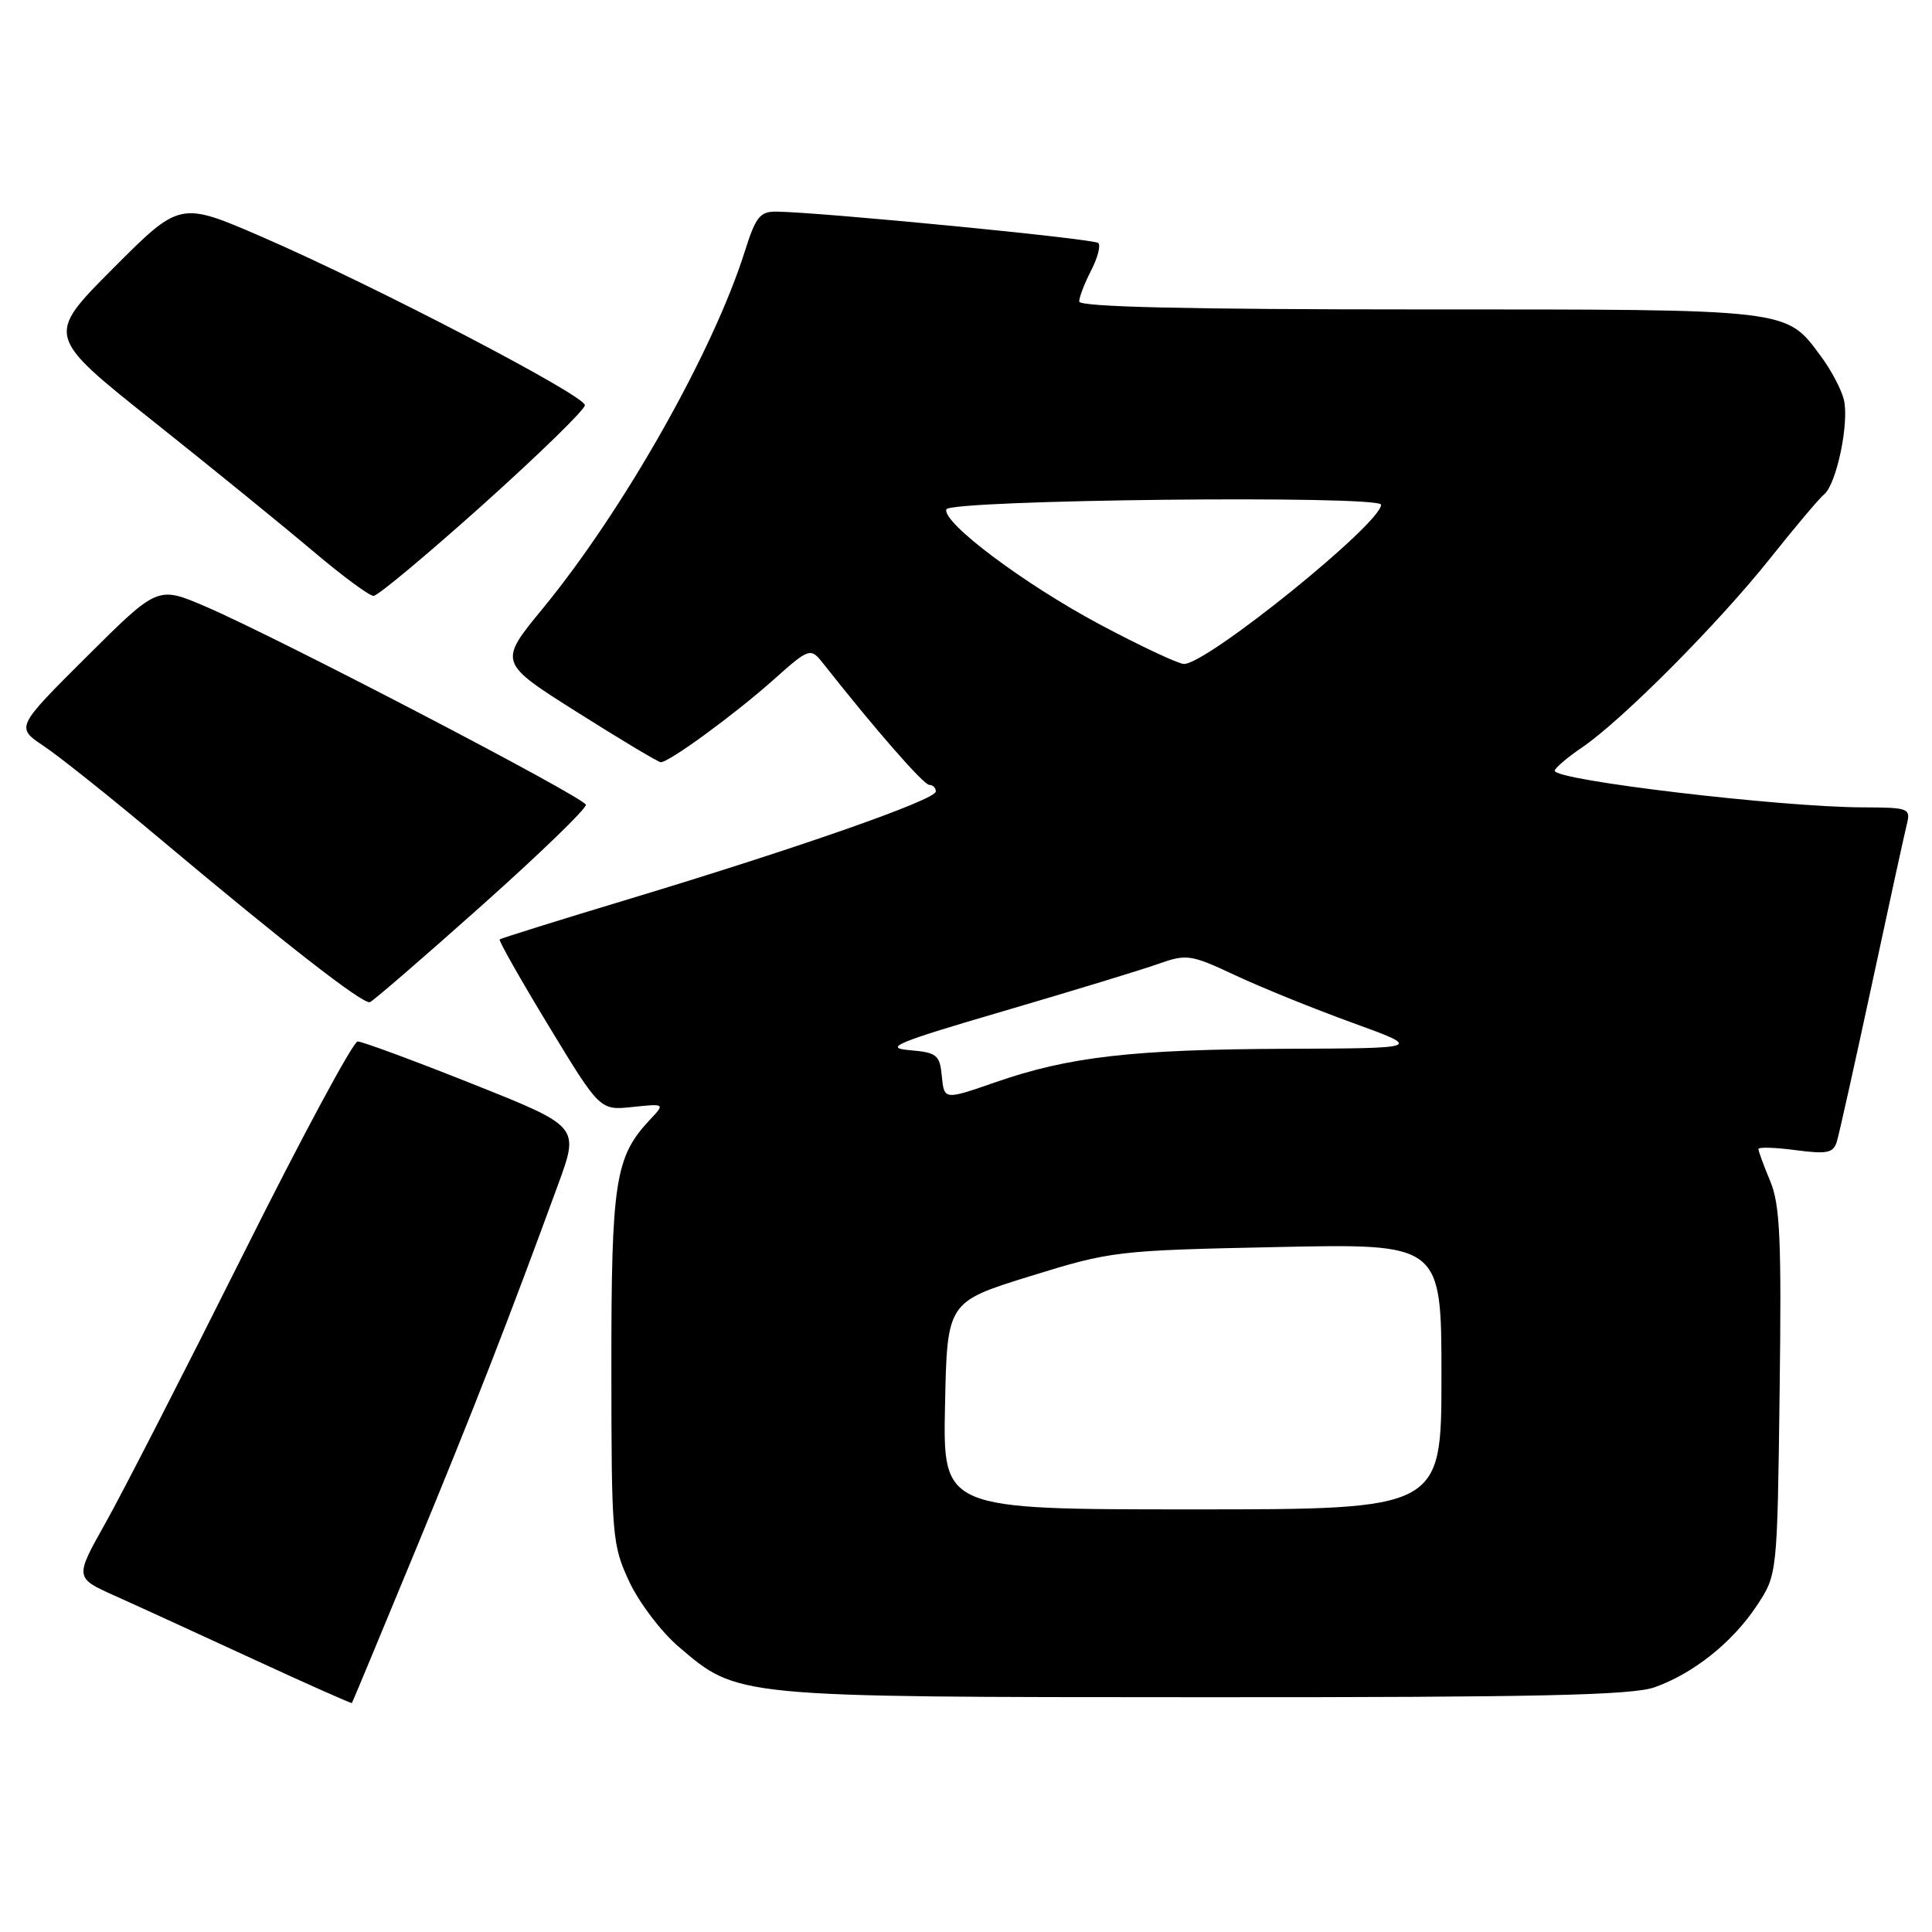 <?xml version="1.0" encoding="UTF-8" standalone="no"?>
<!DOCTYPE svg PUBLIC "-//W3C//DTD SVG 1.1//EN" "http://www.w3.org/Graphics/SVG/1.1/DTD/svg11.dtd" >
<svg xmlns="http://www.w3.org/2000/svg" xmlns:xlink="http://www.w3.org/1999/xlink" version="1.1" viewBox="0 0 256 256">
 <g >
 <path fill="currentColor"
d=" M 55.02 205.50 C 62.77 186.75 67.31 175.11 73.98 156.88 C 76.76 149.26 76.76 149.26 62.62 143.63 C 54.84 140.53 47.99 138.00 47.39 138.00 C 46.80 138.00 39.96 150.71 32.20 166.25 C 24.43 181.79 16.24 197.78 13.99 201.78 C 9.90 209.06 9.90 209.06 15.20 211.44 C 18.11 212.74 26.35 216.52 33.50 219.82 C 40.65 223.12 46.56 225.75 46.63 225.66 C 46.70 225.57 50.48 216.50 55.02 205.50 Z  M 219.25 223.57 C 224.42 221.73 229.57 217.61 232.79 212.75 C 235.50 208.65 235.50 208.65 235.81 184.45 C 236.07 164.25 235.87 159.62 234.56 156.50 C 233.70 154.44 233.00 152.53 233.00 152.25 C 233.00 151.97 235.22 152.04 237.92 152.40 C 242.11 152.95 242.93 152.78 243.39 151.27 C 243.69 150.30 245.77 140.95 248.02 130.50 C 250.26 120.05 252.35 110.49 252.66 109.25 C 253.19 107.10 252.95 107.00 246.86 106.98 C 235.93 106.95 205.99 103.40 206.01 102.13 C 206.01 101.79 207.65 100.38 209.66 99.02 C 214.99 95.38 227.69 82.61 234.54 74.00 C 237.82 69.88 241.04 66.05 241.71 65.50 C 243.36 64.14 245.06 55.97 244.32 52.95 C 243.99 51.60 242.64 49.04 241.31 47.25 C 236.58 40.87 237.66 41.00 188.05 41.00 C 157.26 41.00 143.00 40.67 143.00 39.95 C 143.00 39.37 143.71 37.53 144.57 35.86 C 145.44 34.18 145.87 32.54 145.53 32.20 C 144.97 31.64 109.13 28.15 102.93 28.04 C 100.70 28.01 100.15 28.69 98.68 33.34 C 94.50 46.60 82.59 67.65 71.91 80.64 C 66.04 87.78 66.04 87.78 76.51 94.39 C 82.27 98.03 87.24 101.00 87.56 101.00 C 88.66 101.00 97.19 94.77 102.28 90.26 C 107.37 85.73 107.37 85.73 109.24 88.12 C 116.01 96.70 122.39 104.00 123.13 104.00 C 123.61 104.00 124.00 104.39 124.00 104.88 C 124.00 105.97 105.91 112.31 83.50 119.08 C 74.15 121.90 66.37 124.33 66.21 124.48 C 66.05 124.63 68.97 129.79 72.71 135.95 C 79.50 147.14 79.50 147.14 83.82 146.68 C 88.13 146.23 88.13 146.23 86.11 148.38 C 81.50 153.29 81.00 156.53 81.01 181.22 C 81.02 203.56 81.11 204.70 83.37 209.56 C 84.67 212.34 87.60 216.21 89.88 218.16 C 97.79 224.93 97.17 224.87 159.50 224.89 C 203.79 224.91 216.28 224.63 219.25 223.57 Z  M 63.82 120.00 C 71.53 113.12 77.75 107.11 77.63 106.63 C 77.39 105.63 36.56 84.35 27.19 80.35 C 20.89 77.65 20.89 77.65 11.49 87.01 C 2.09 96.37 2.09 96.37 5.79 98.85 C 7.83 100.21 14.68 105.67 21.00 110.98 C 37.72 125.02 48.13 133.13 49.02 132.79 C 49.45 132.63 56.11 126.88 63.82 120.00 Z  M 64.00 66.86 C 71.42 60.20 77.50 54.28 77.50 53.69 C 77.50 52.39 49.49 37.79 34.67 31.37 C 23.84 26.68 23.84 26.68 14.96 35.59 C 6.08 44.50 6.08 44.50 20.29 55.81 C 28.11 62.03 37.65 69.79 41.50 73.05 C 45.35 76.31 48.95 78.97 49.50 78.96 C 50.05 78.96 56.58 73.51 64.00 66.86 Z  M 125.22 186.25 C 125.50 172.51 125.50 172.51 136.50 169.10 C 147.28 165.76 147.94 165.69 169.25 165.24 C 191.00 164.78 191.00 164.78 191.00 182.39 C 191.00 200.00 191.00 200.00 157.97 200.00 C 124.94 200.00 124.94 200.00 125.22 186.25 Z  M 124.80 142.63 C 124.53 139.76 124.16 139.47 120.50 139.15 C 117.05 138.85 118.75 138.14 133.00 133.97 C 142.07 131.31 151.29 128.50 153.48 127.72 C 157.25 126.39 157.76 126.46 163.70 129.24 C 167.13 130.85 174.12 133.68 179.22 135.53 C 188.50 138.90 188.50 138.90 170.50 138.97 C 150.06 139.05 141.63 140.02 131.91 143.40 C 125.11 145.76 125.11 145.76 124.80 142.63 Z  M 145.71 82.73 C 135.68 77.37 124.89 69.28 125.39 67.50 C 125.75 66.21 183.00 65.59 183.00 66.88 C 183.00 69.37 159.90 88.03 156.87 87.98 C 156.12 87.96 151.10 85.60 145.71 82.73 Z "/>
</g>
</svg>